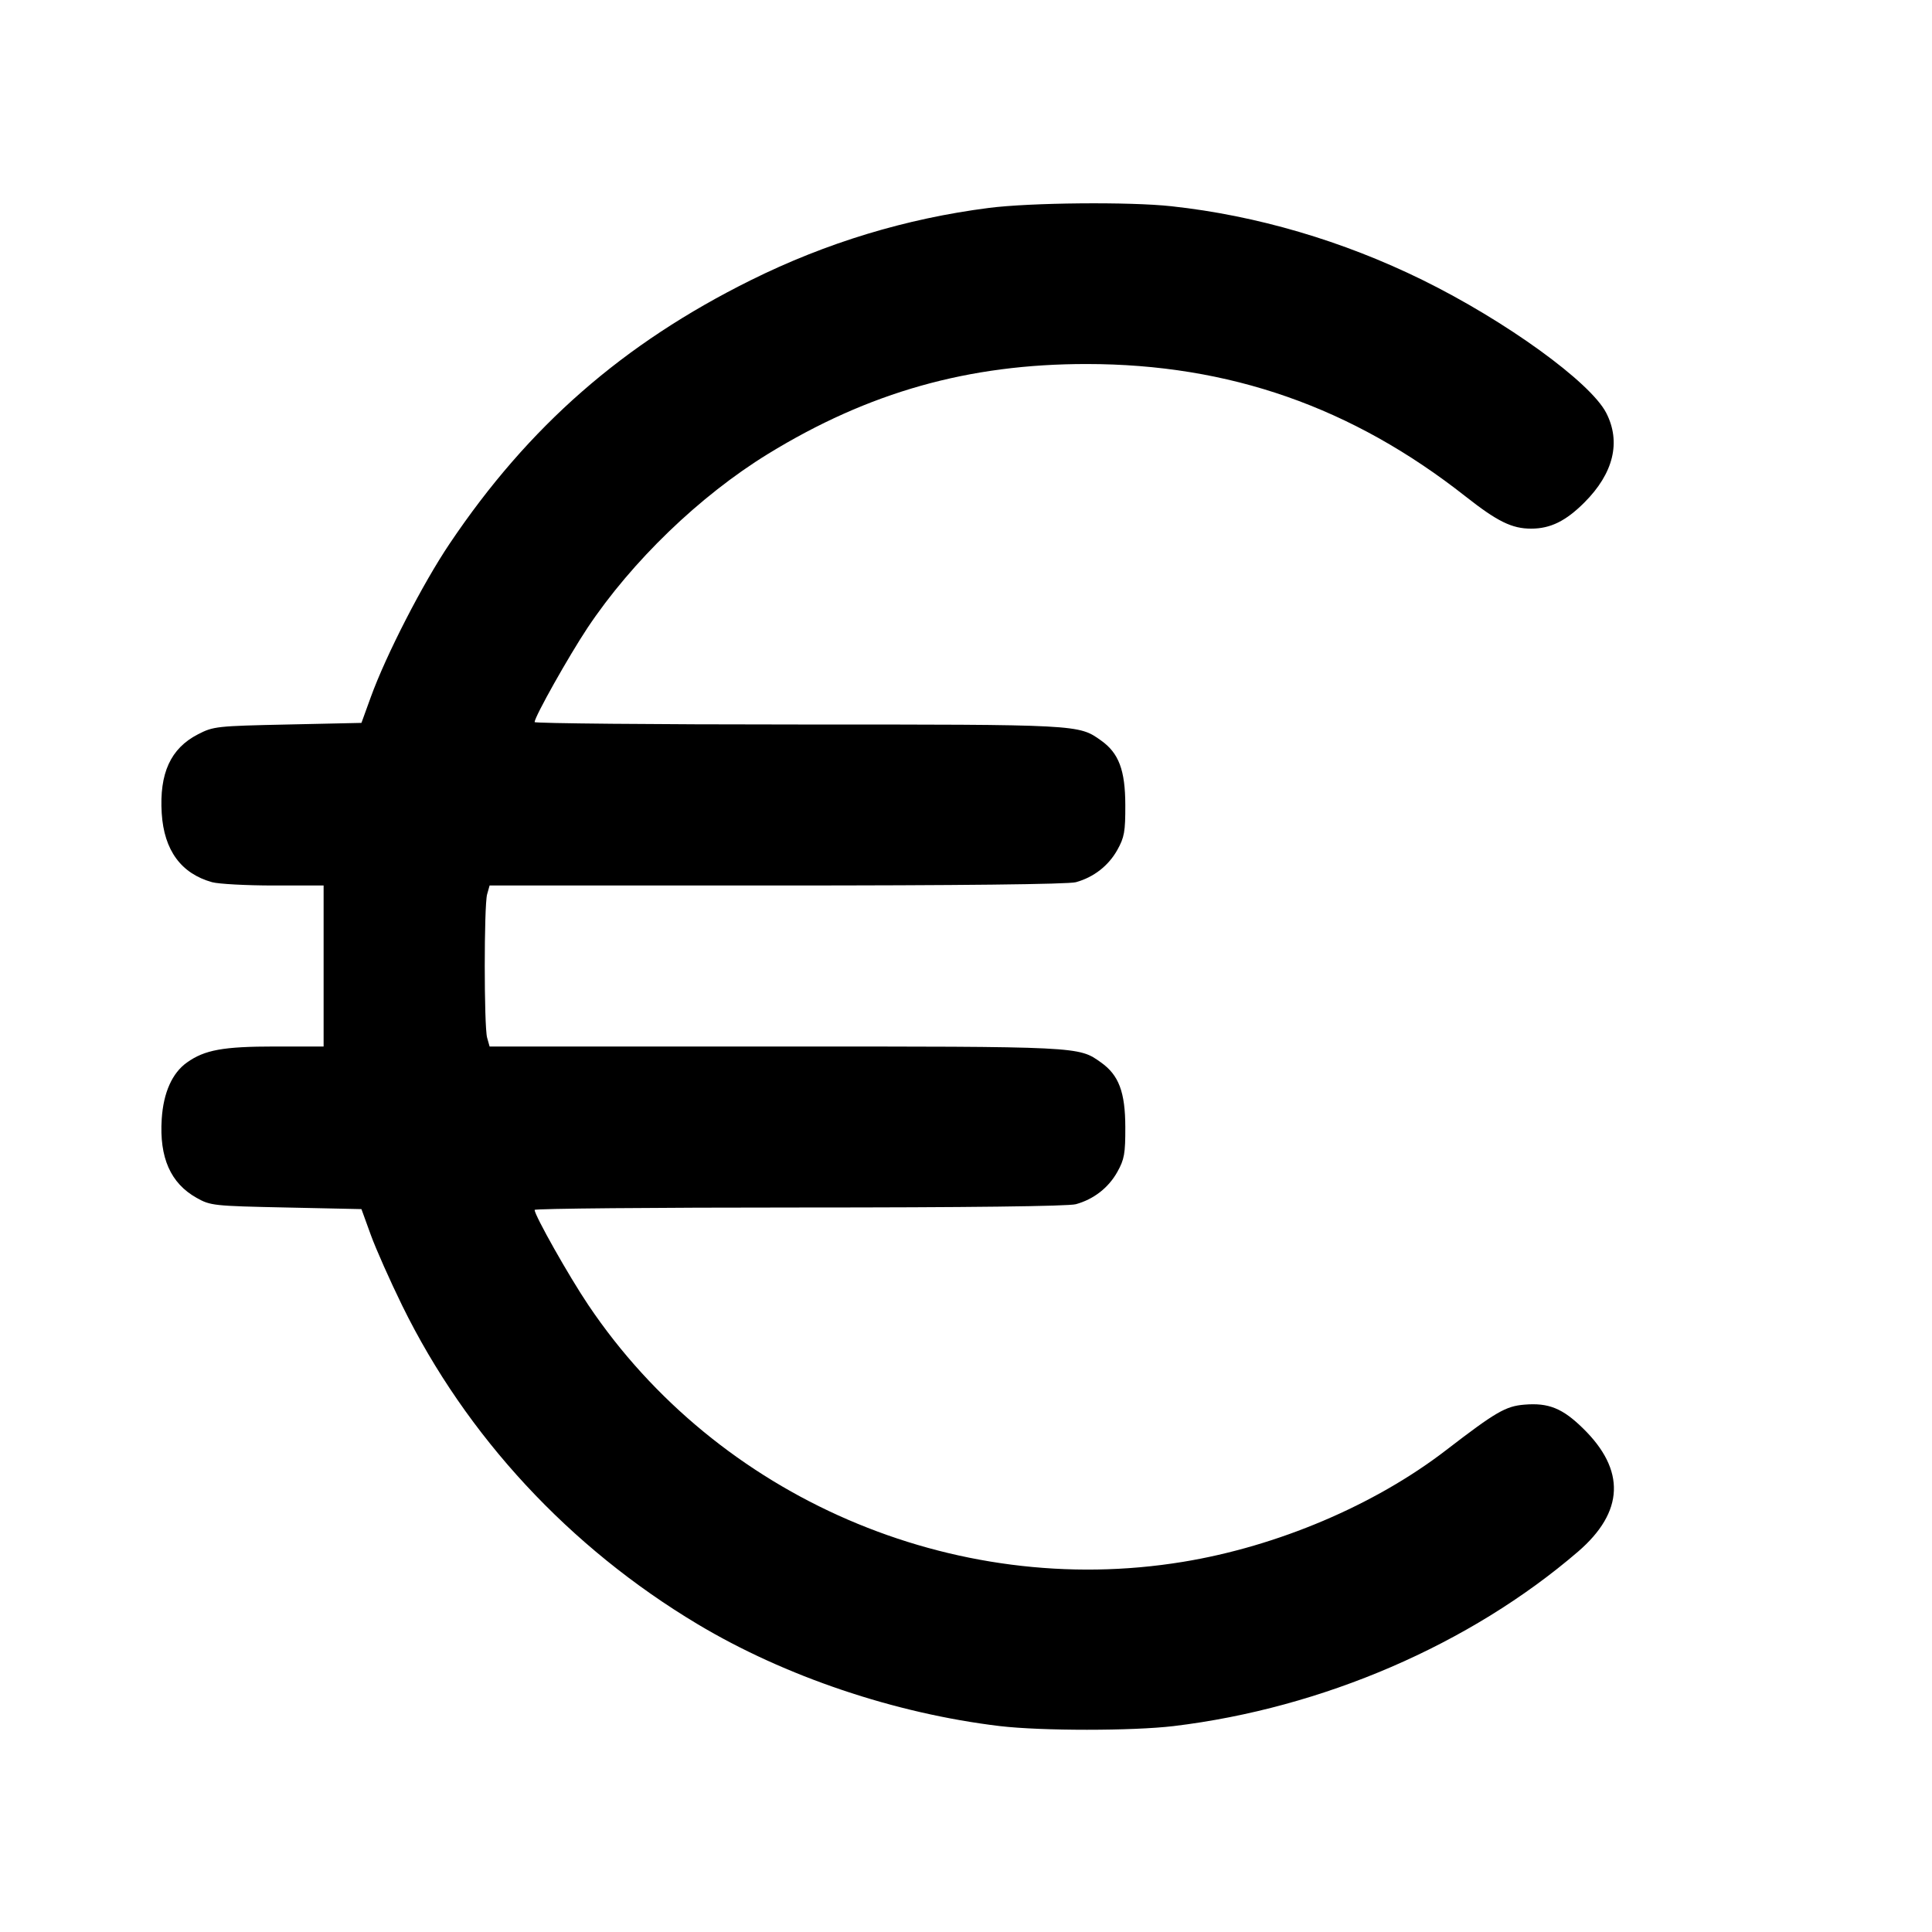 <svg width="24" height="24" viewBox="0 0 24 24" fill="none" xmlns="http://www.w3.org/2000/svg"><path d="M12.283 2.583 C 11.253 2.715,10.265 3.015,9.326 3.481 C 7.739 4.269,6.566 5.295,5.586 6.753 C 5.250 7.252,4.796 8.136,4.606 8.660 L 4.490 8.980 3.574 9.000 C 2.689 9.019,2.651 9.023,2.459 9.122 C 2.119 9.297,1.978 9.606,2.009 10.104 C 2.038 10.563,2.250 10.852,2.635 10.959 C 2.715 10.981,3.059 11.000,3.400 11.000 L 4.020 11.000 4.020 12.000 L 4.020 13.000 3.416 13.000 C 2.772 13.000,2.542 13.042,2.322 13.199 C 2.139 13.329,2.030 13.573,2.009 13.900 C 1.978 14.381,2.119 14.699,2.442 14.880 C 2.614 14.977,2.650 14.981,3.555 15.000 L 4.490 15.020 4.606 15.340 C 4.670 15.516,4.846 15.912,4.997 16.220 C 5.793 17.842,7.074 19.223,8.666 20.176 C 9.752 20.826,11.118 21.286,12.420 21.442 C 12.937 21.503,14.069 21.503,14.580 21.442 C 16.431 21.219,18.261 20.429,19.603 19.275 C 20.176 18.781,20.197 18.262,19.663 17.742 C 19.410 17.494,19.236 17.424,18.937 17.449 C 18.704 17.468,18.583 17.538,17.963 18.015 C 17.077 18.697,15.869 19.210,14.694 19.402 C 11.844 19.869,8.915 18.603,7.308 16.211 C 7.067 15.853,6.643 15.101,6.641 15.030 C 6.640 15.013,8.120 15.000,9.930 15.000 C 12.011 15.000,13.273 14.985,13.365 14.959 C 13.586 14.898,13.770 14.755,13.880 14.558 C 13.967 14.402,13.980 14.332,13.979 14.000 C 13.978 13.567,13.898 13.355,13.678 13.199 C 13.396 12.998,13.436 13.000,9.634 13.000 L 6.082 13.000 6.051 12.890 C 6.012 12.747,6.012 11.253,6.051 11.110 L 6.082 11.000 9.651 11.000 C 11.918 11.000,13.273 10.985,13.365 10.959 C 13.586 10.898,13.770 10.755,13.880 10.558 C 13.967 10.402,13.980 10.332,13.979 10.000 C 13.978 9.567,13.898 9.355,13.678 9.199 C 13.398 8.999,13.414 9.000,9.914 9.000 C 8.113 9.000,6.640 8.986,6.641 8.970 C 6.643 8.901,7.063 8.154,7.298 7.800 C 7.849 6.973,8.693 6.159,9.540 5.639 C 10.791 4.871,12.034 4.521,13.500 4.522 C 15.272 4.523,16.795 5.056,18.207 6.168 C 18.601 6.478,18.781 6.567,19.020 6.567 C 19.260 6.567,19.451 6.473,19.682 6.242 C 20.044 5.880,20.139 5.491,19.953 5.129 C 19.756 4.747,18.706 3.987,17.669 3.477 C 16.679 2.991,15.611 2.677,14.552 2.562 C 14.029 2.505,12.797 2.517,12.283 2.583 " stroke="none" fill-rule="evenodd" fill="black"></path></svg>